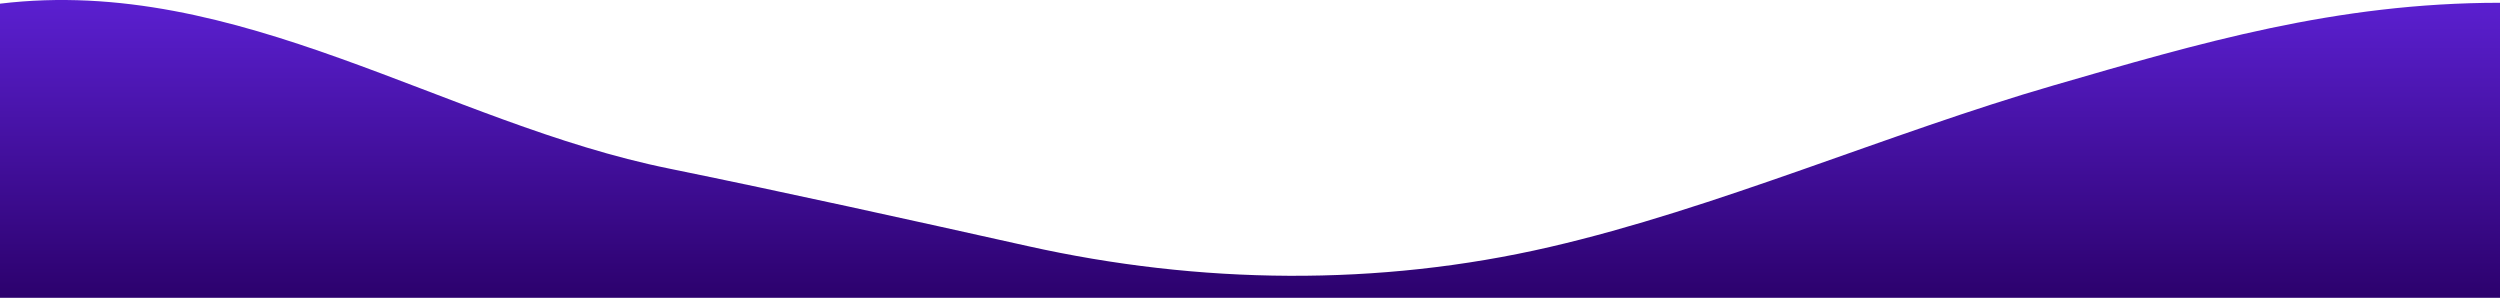 <svg xmlns="http://www.w3.org/2000/svg" width="1366" height="162.706" viewBox="0 0 1366 162.706">
  <defs>
    <linearGradient id="gradient" x1="0" y1="0" x2="0" y2="1">
      <stop offset="0%" stop-color="#5f22d9"/>
      <stop offset="100%" stop-color="#2c016d"/>
    </linearGradient>
  </defs>
  <path id="waves" d="M365.849,67.154C431.872,80.641,495.8,94.814,561.642,109.475c93.787,20.9,191.456,22.161,285.1.487,91-21.011,185.355-62.257,275.272-88.292C1201.75-1.428,1276.141-23.49,1366-23.49V137.7H0V-23c130.443-15.74,243.163,65.374,365.849,90.152Z" transform="translate(0 25.008)" fill="url(#gradient)"/>
</svg>